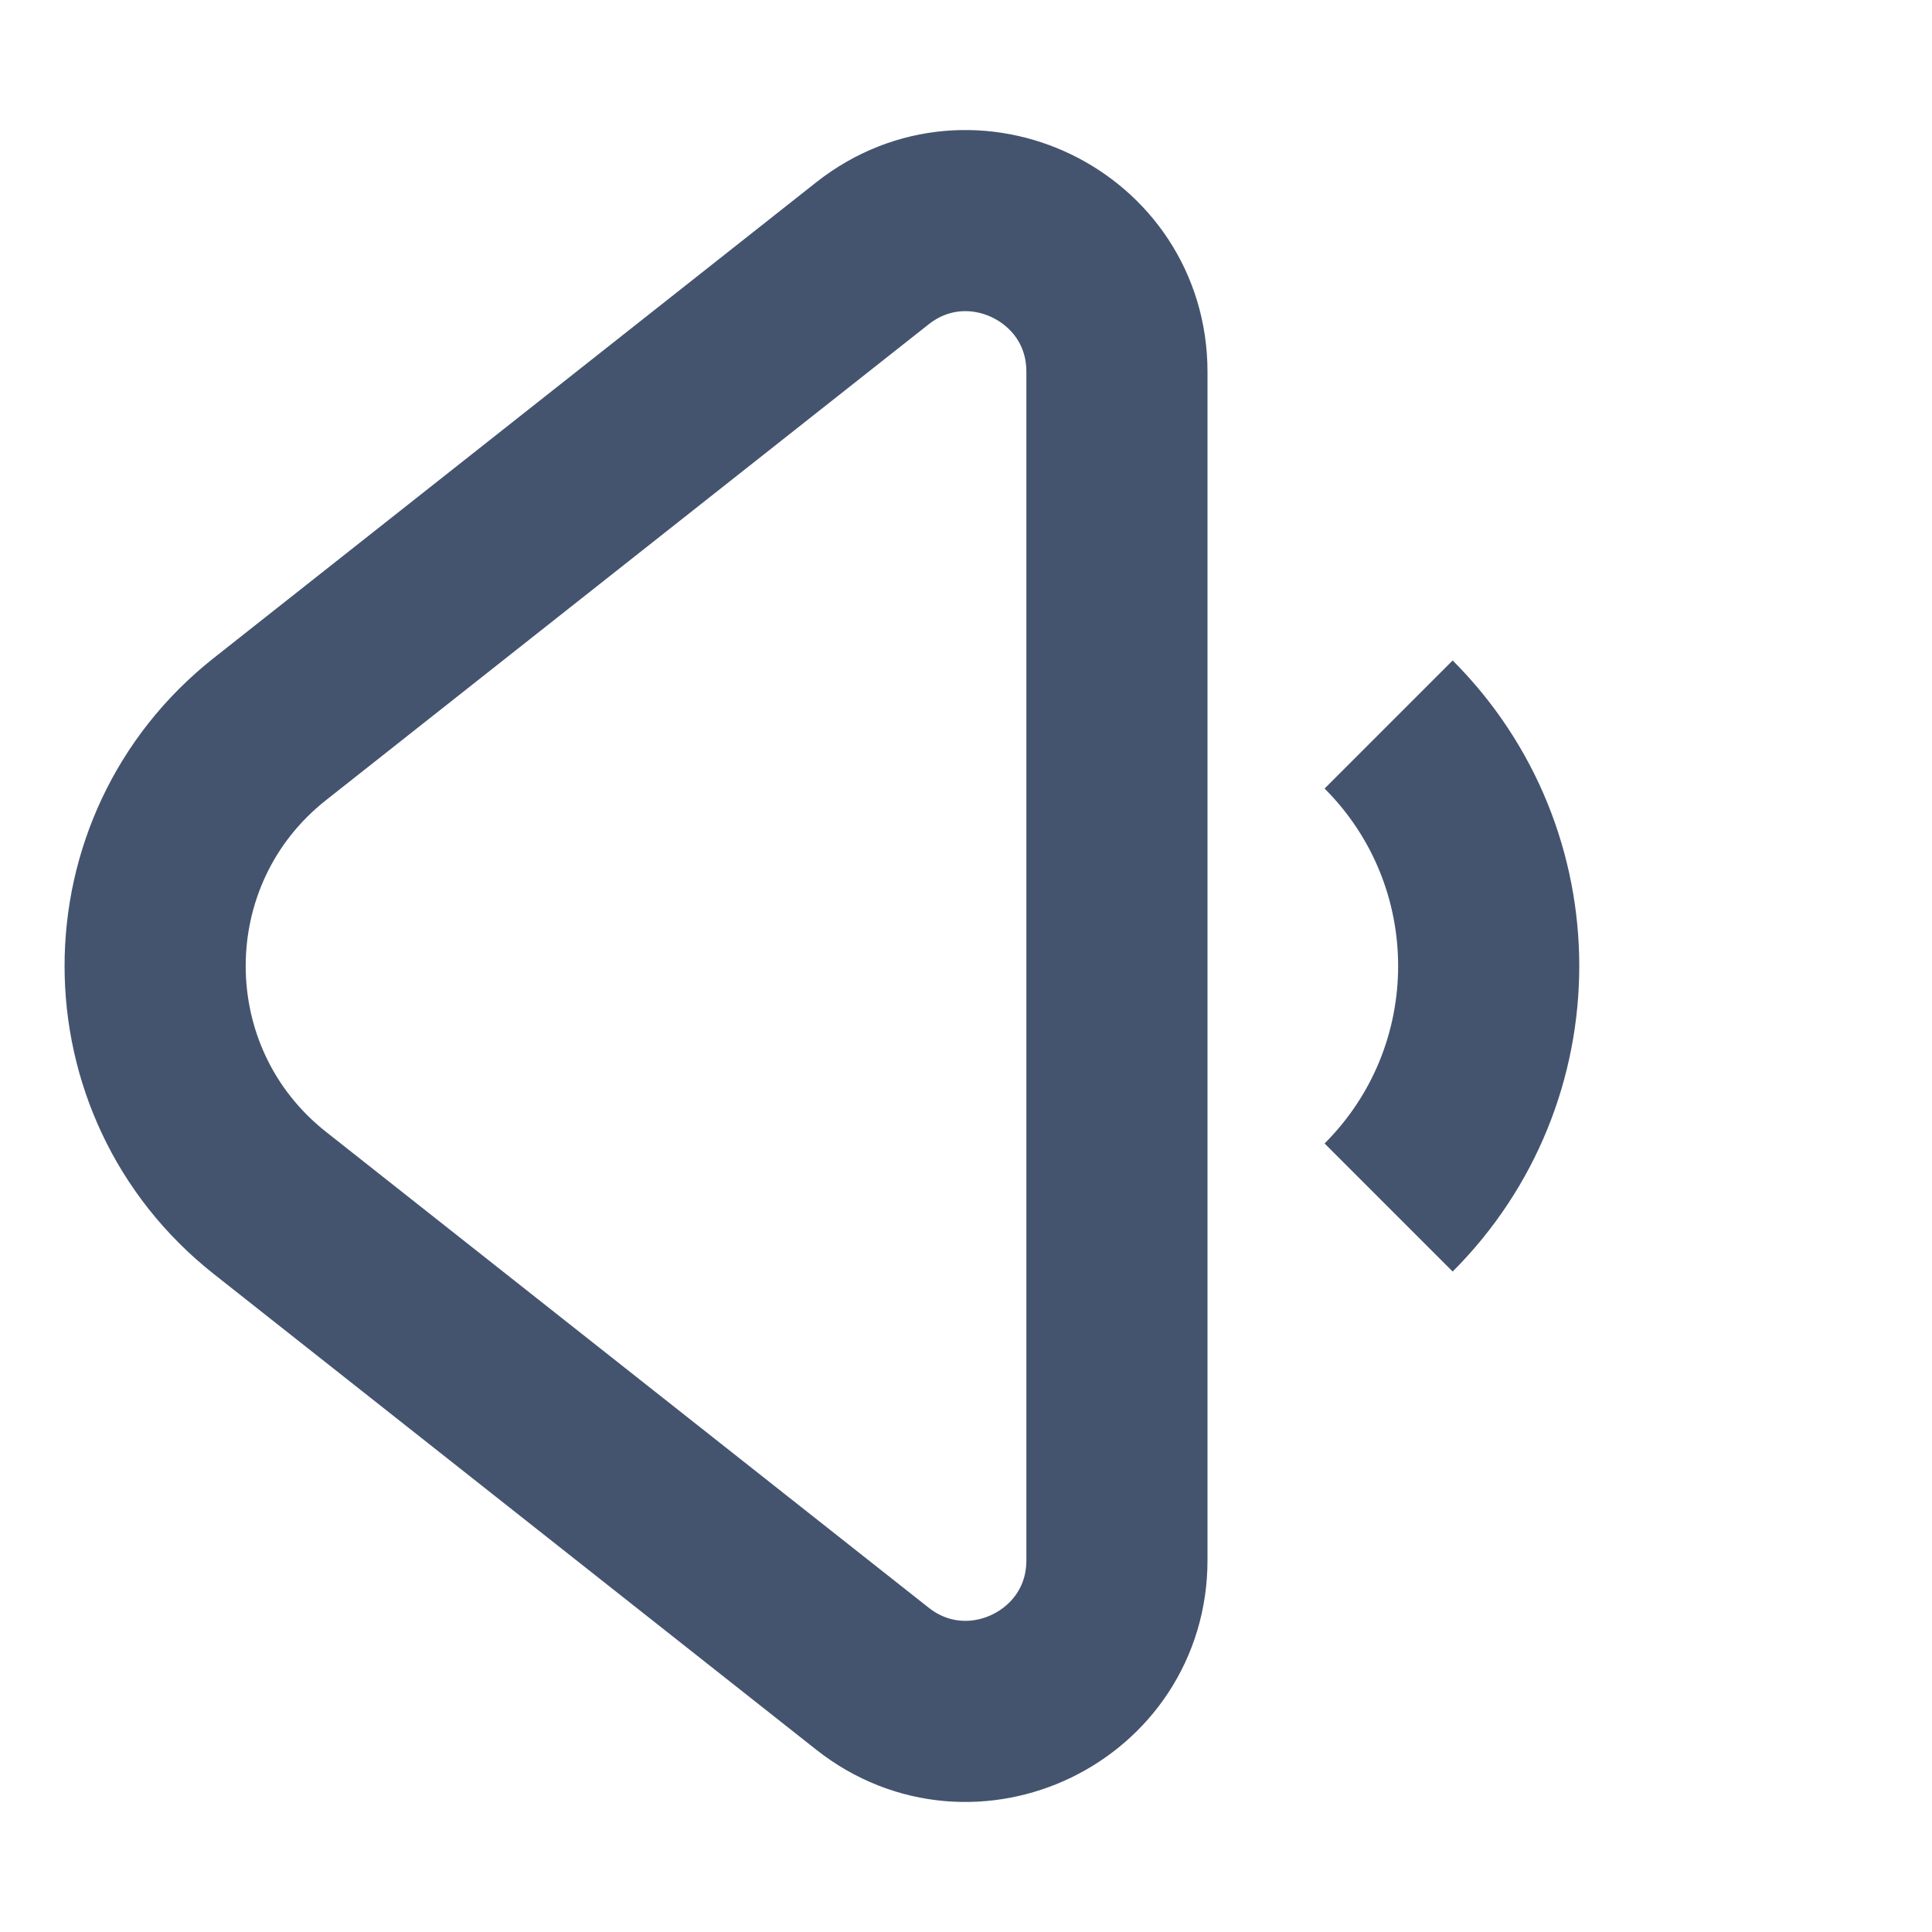 <svg width="16" height="16" viewBox="0 0 16 16" fill="none" xmlns="http://www.w3.org/2000/svg">
<path d="M11.5 6C12.605 7.105 12.605 8.895 11.5 10M2.235 9.962L7.225 13.902C8.045 14.549 9.25 13.965 9.25 12.921V3.079C9.25 2.035 8.045 1.451 7.225 2.098L2.235 6.038C0.968 7.039 0.968 8.961 2.235 9.962Z" stroke="#44546F" stroke-width="1.5" stroke-linejoin="round"/>
</svg>
